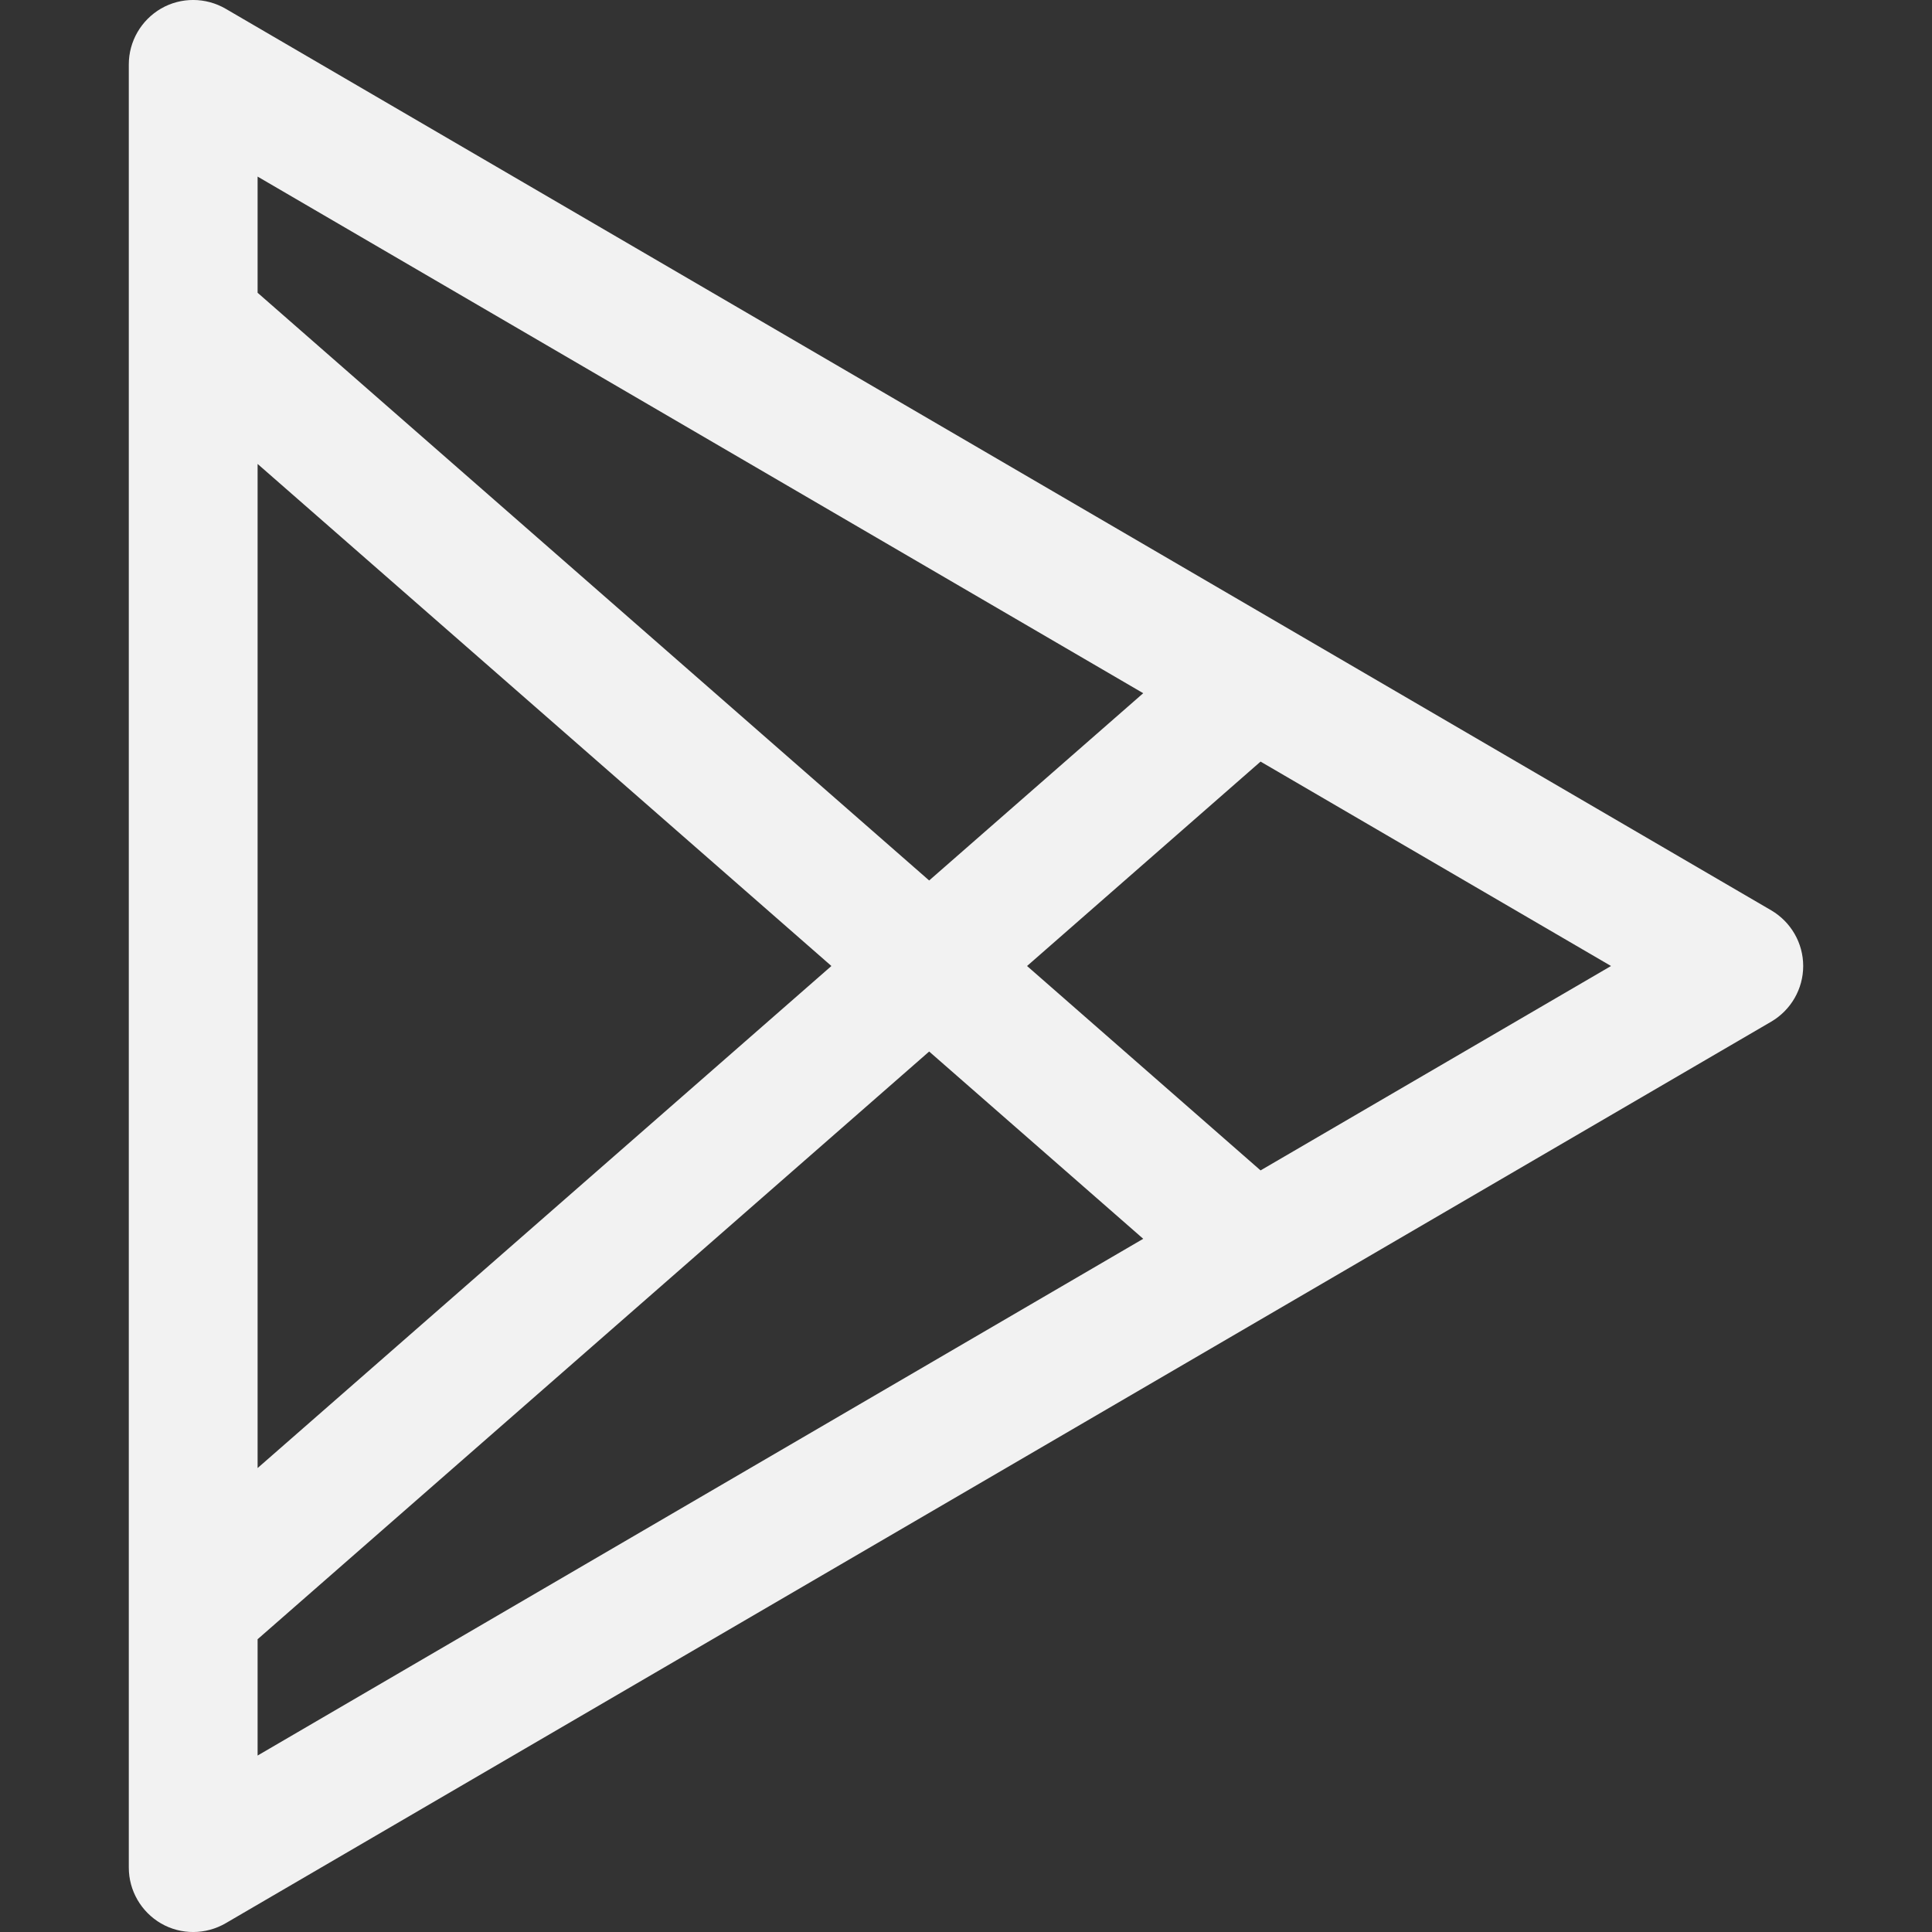 <svg width="15" height="15" viewBox="0 0 15 15" fill="none" xmlns="http://www.w3.org/2000/svg">
<rect x="0" y="0" width="15" height="15" fill="#333333" stroke="none"/>
<path fill-rule="evenodd" clip-rule="evenodd" d="M1.251 0.066C1.406 -0.023 1.597 -0.022 1.752 0.068L13.752 7.068C13.905 7.158 14 7.322 14 7.5C14 7.678 13.905 7.842 13.752 7.932L1.752 14.932C1.597 15.022 1.406 15.023 1.251 14.934C1.096 14.844 1 14.679 1 14.5V0.5C1 0.321 1.096 0.156 1.251 0.066ZM2 1.371V2.273L7.214 6.836L8.876 5.382L2 1.371ZM9.787 5.913L7.974 7.5L9.787 9.087L12.508 7.5L9.787 5.913ZM8.876 9.618L7.214 8.164L2 12.727V13.63L8.876 9.618ZM2 11.398L6.455 7.5L2 3.602V11.398Z" fill="#F2F2F2"/>
</svg>
